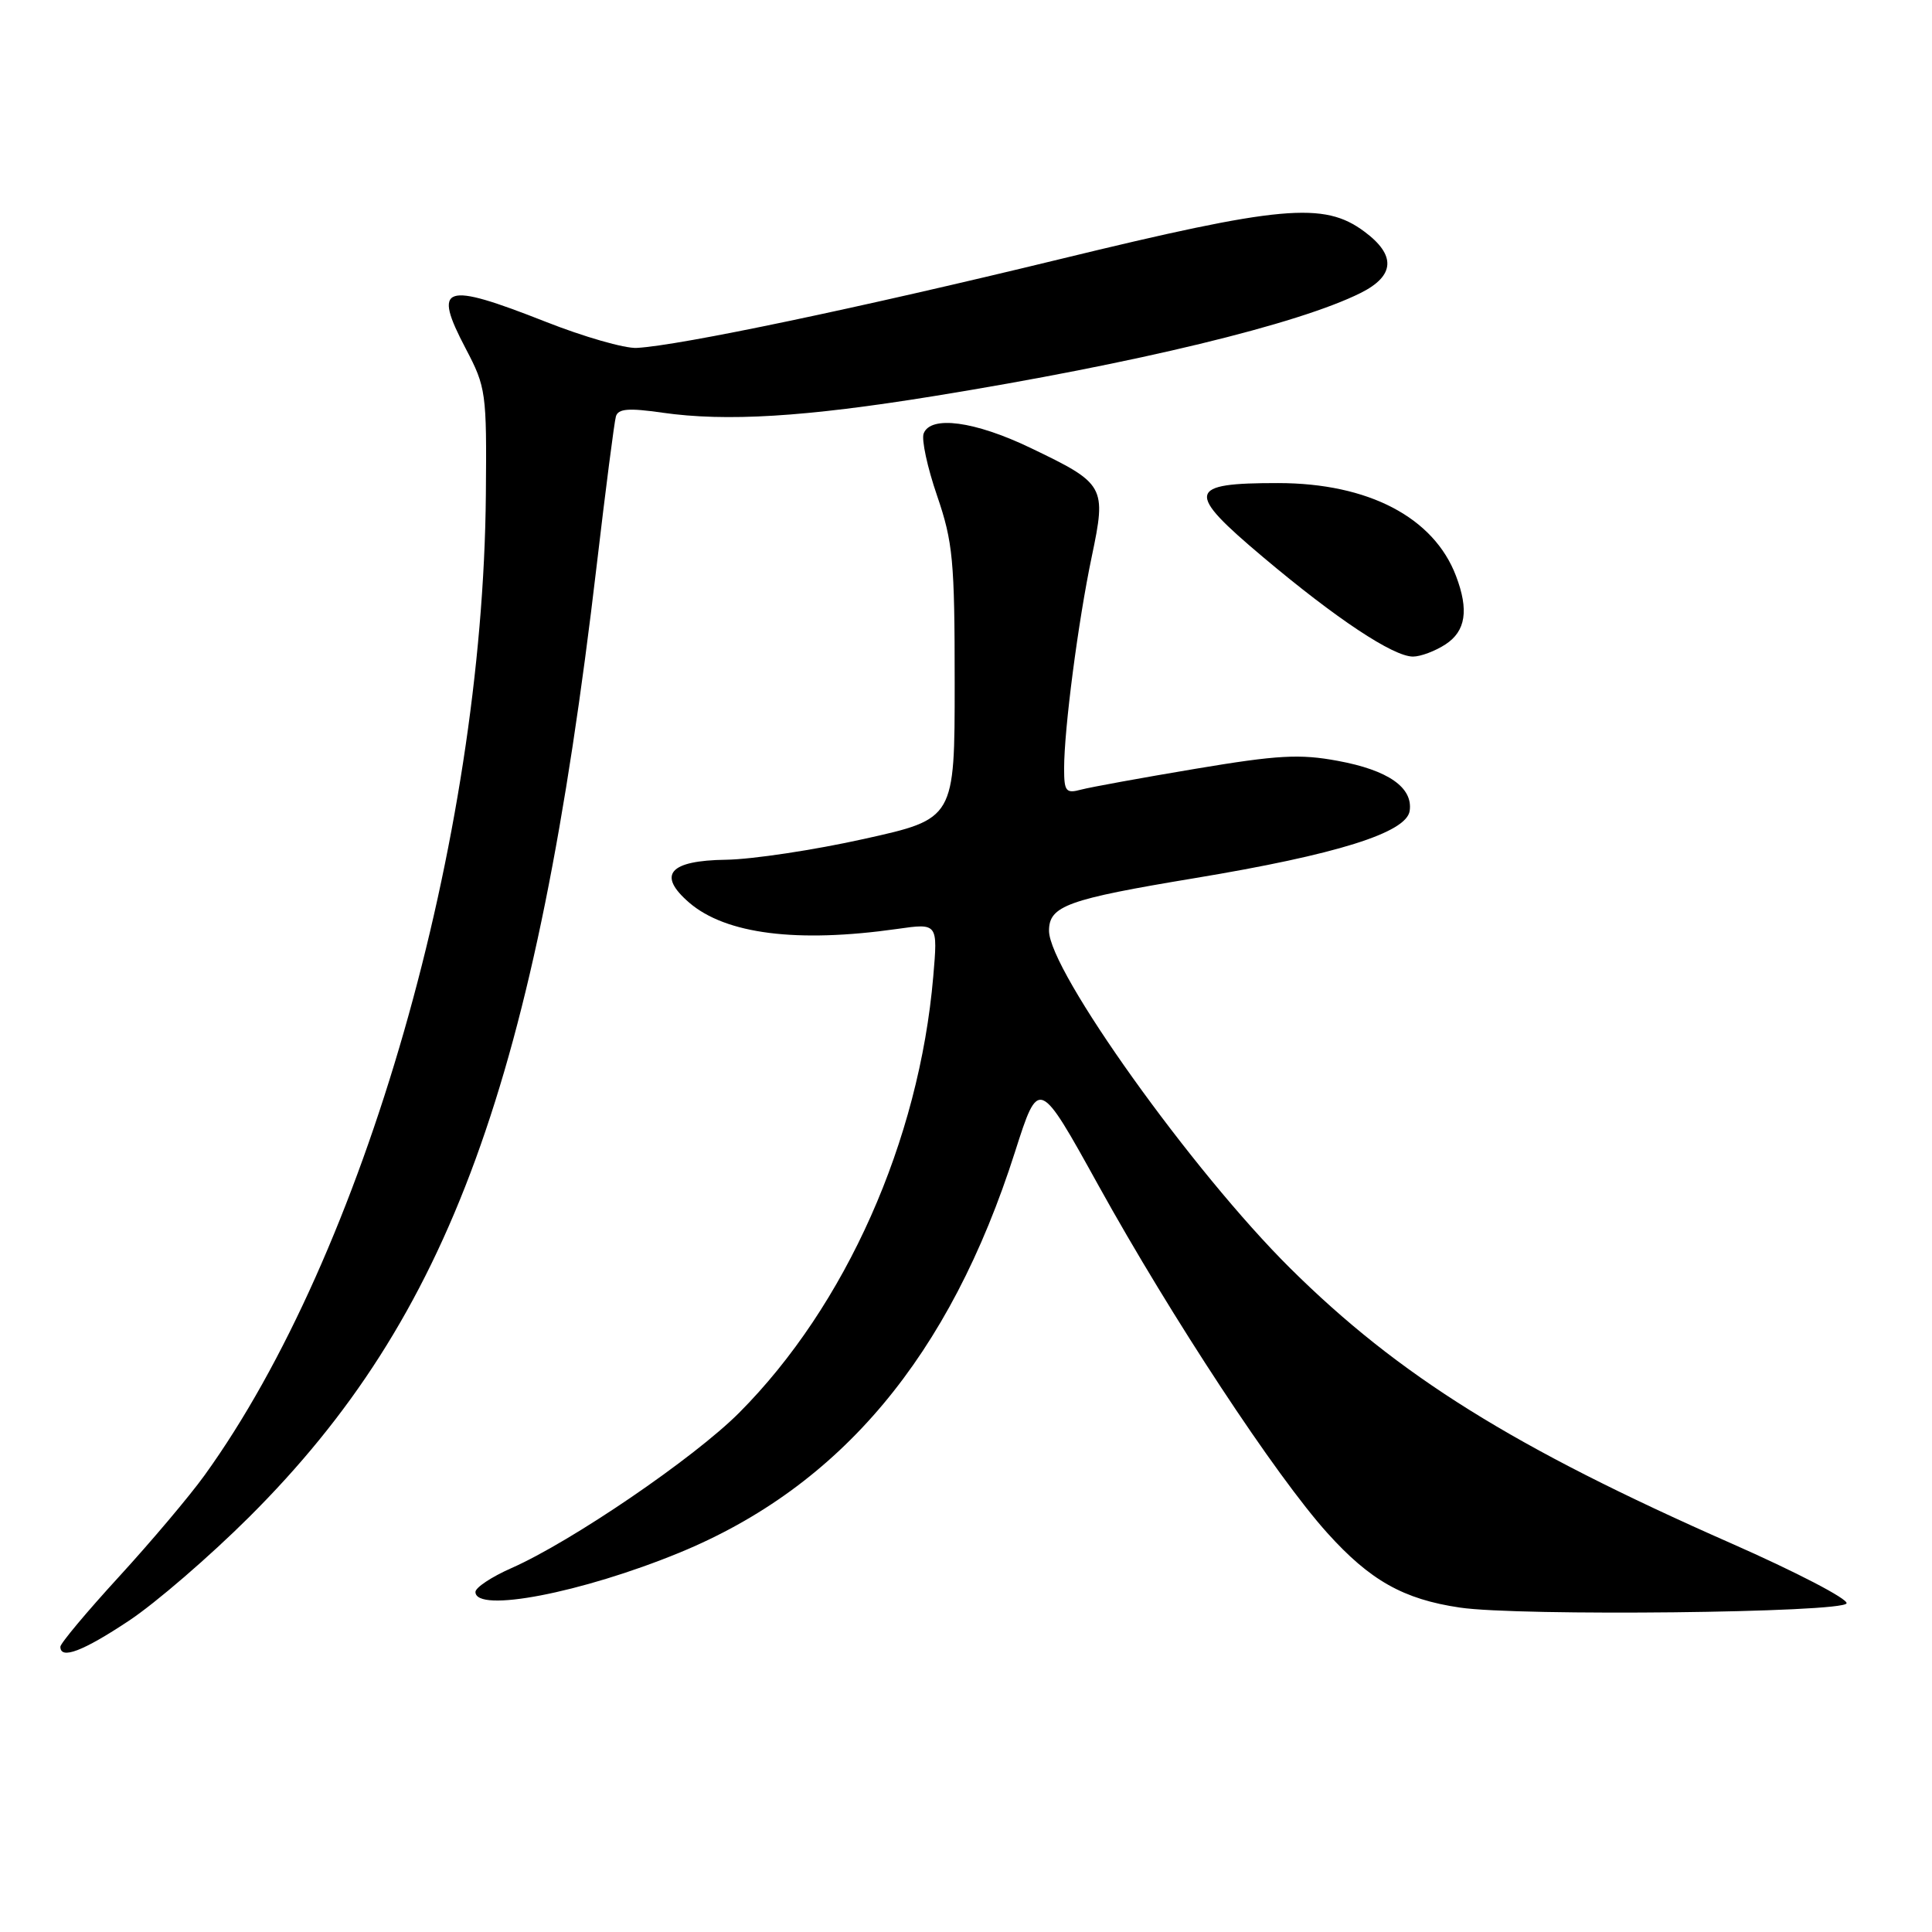 <?xml version="1.0" encoding="UTF-8" standalone="no"?>
<!DOCTYPE svg PUBLIC "-//W3C//DTD SVG 1.1//EN" "http://www.w3.org/Graphics/SVG/1.1/DTD/svg11.dtd" >
<svg xmlns="http://www.w3.org/2000/svg" xmlns:xlink="http://www.w3.org/1999/xlink" version="1.1" viewBox="0 0 256 256">
 <g >
 <path fill="currentColor"
d=" M 17.09 214.75 C 20.62 212.41 27.79 206.22 33.03 201.00 C 59.60 174.52 71.06 143.13 79.06 74.96 C 80.25 64.81 81.40 55.90 81.61 55.18 C 81.91 54.15 83.29 54.04 87.75 54.68 C 96.22 55.89 106.63 55.26 123.72 52.49 C 150.63 48.13 172.03 42.95 180.31 38.81 C 184.84 36.54 185.00 33.81 180.79 30.69 C 175.43 26.69 169.76 27.21 140.44 34.34 C 114.00 40.77 90.06 45.80 84.37 46.10 C 82.79 46.19 77.35 44.63 72.29 42.63 C 58.72 37.29 57.28 37.77 61.72 46.21 C 64.40 51.31 64.50 52.01 64.38 65.50 C 63.98 111.34 48.26 166.17 27.10 195.49 C 25.12 198.24 20.01 204.29 15.75 208.94 C 11.49 213.59 8.00 217.76 8.00 218.20 C 8.00 219.94 10.98 218.81 17.09 214.75 Z  M 244.68 212.45 C 244.88 211.87 237.99 208.29 229.39 204.50 C 200.54 191.79 185.32 182.29 170.96 168.05 C 158.00 155.20 139.00 128.61 139.00 123.33 C 139.00 120.03 141.42 119.16 158.30 116.36 C 177.11 113.24 186.38 110.34 186.79 107.44 C 187.24 104.35 183.94 102.05 177.28 100.82 C 172.23 99.88 169.32 100.04 158.40 101.87 C 151.31 103.06 144.49 104.30 143.25 104.63 C 141.24 105.17 141.00 104.87 141.00 101.84 C 141.00 96.60 142.86 82.34 144.66 73.77 C 146.62 64.41 146.45 64.10 136.53 59.34 C 129.15 55.80 123.31 55.02 122.39 57.44 C 122.08 58.23 122.88 61.94 124.17 65.69 C 126.27 71.83 126.50 74.26 126.50 90.50 C 126.50 108.50 126.50 108.50 114.50 111.16 C 107.90 112.63 99.67 113.87 96.22 113.92 C 88.66 114.02 87.04 115.91 91.33 119.61 C 96.18 123.78 105.64 124.97 118.88 123.09 C 124.27 122.32 124.27 122.32 123.66 129.41 C 121.79 151.17 112.07 173.01 97.95 187.19 C 91.96 193.20 75.73 204.27 67.75 207.79 C 65.14 208.94 63.00 210.36 63.00 210.94 C 63.00 213.77 77.07 211.06 90.00 205.75 C 111.39 196.96 125.86 179.70 134.49 152.64 C 137.64 142.78 137.64 142.78 145.57 157.11 C 155.24 174.58 169.04 195.54 175.87 203.12 C 181.53 209.41 185.96 211.91 193.43 213.01 C 201.25 214.18 244.27 213.70 244.68 212.45 Z  M 191.54 85.38 C 194.22 83.63 194.65 80.84 192.93 76.32 C 189.99 68.56 181.32 64.02 169.37 64.01 C 157.27 64.00 157.04 65.13 167.35 73.81 C 177.06 81.99 184.61 87.00 187.23 87.00 C 188.24 87.00 190.18 86.27 191.54 85.38 Z "/>
</g>
</svg>